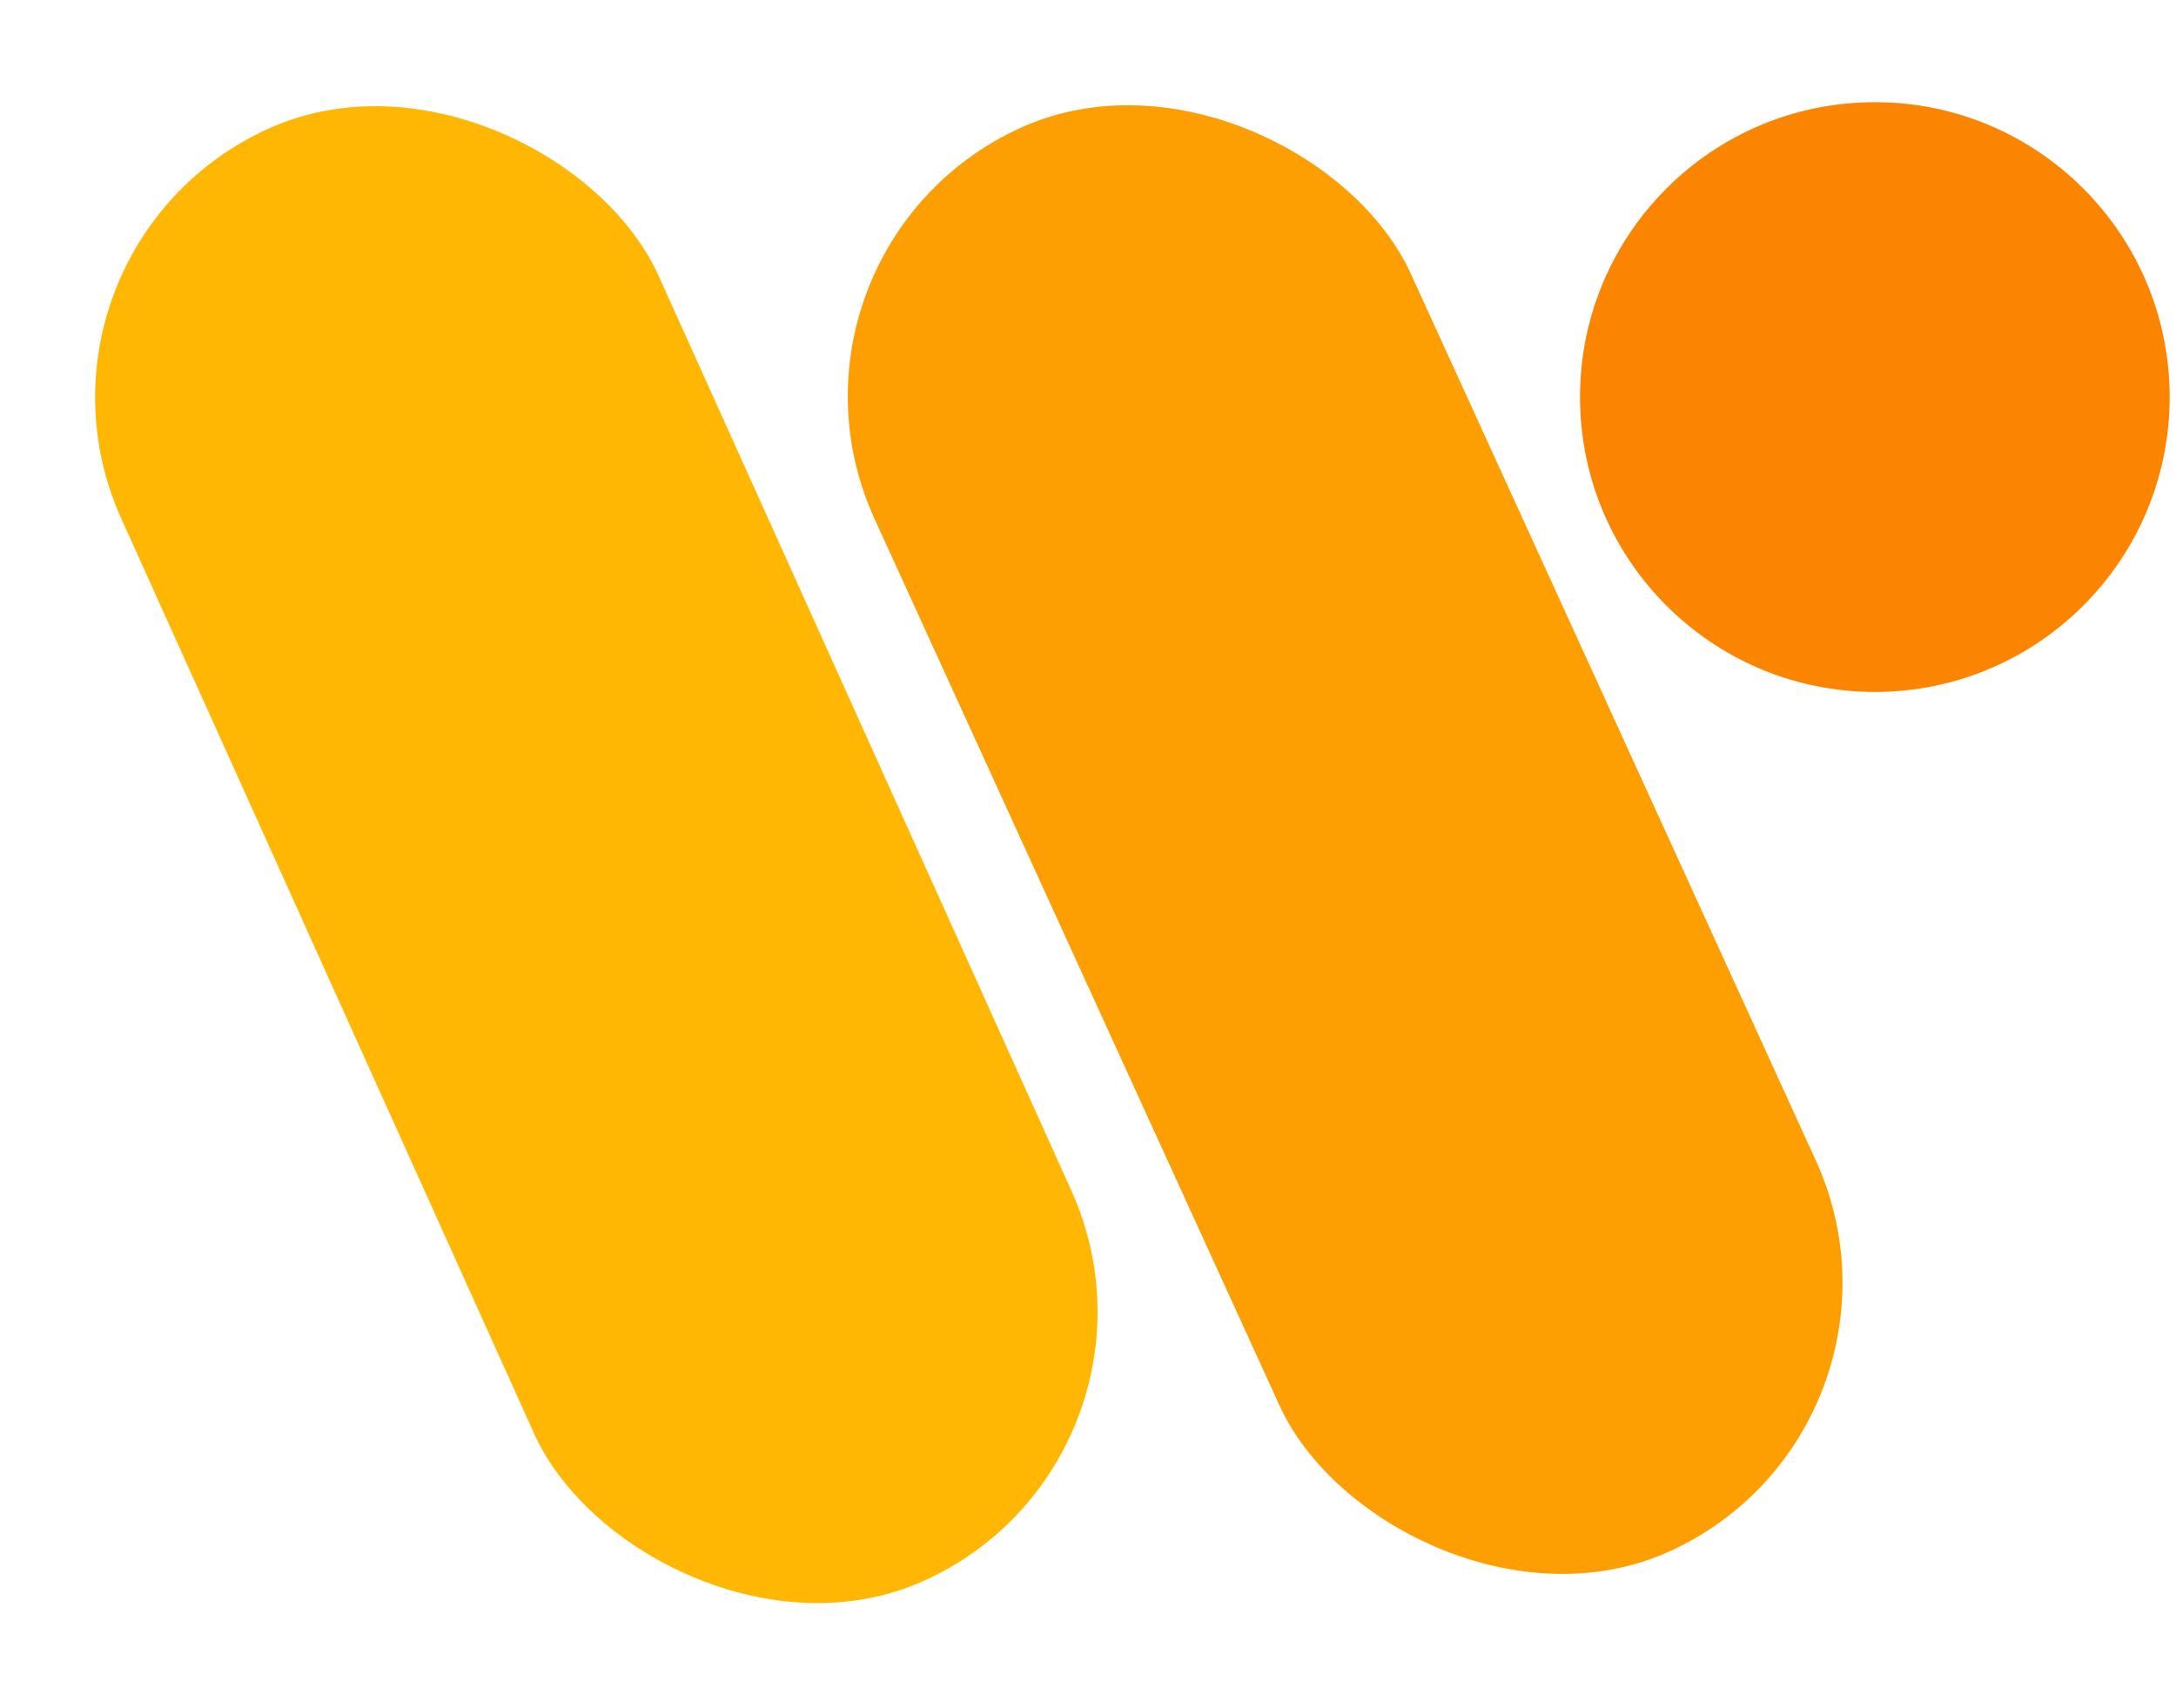 <svg width="65" height="51" viewBox="0 0 65 51" fill="none" xmlns="http://www.w3.org/2000/svg">
<rect y="7.46" width="17.613" height="47.586" rx="8.807" transform="rotate(-24.287 0 7.46)" fill="#FFB703"/>
<rect x="22.463" y="7.483" width="17.613" height="46.727" rx="8.807" transform="rotate(-24.551 22.463 7.483)" fill="#FD9E02"/>
<circle cx="56.004" cy="11.859" r="8.807" fill="#FB8500"/>
</svg>
